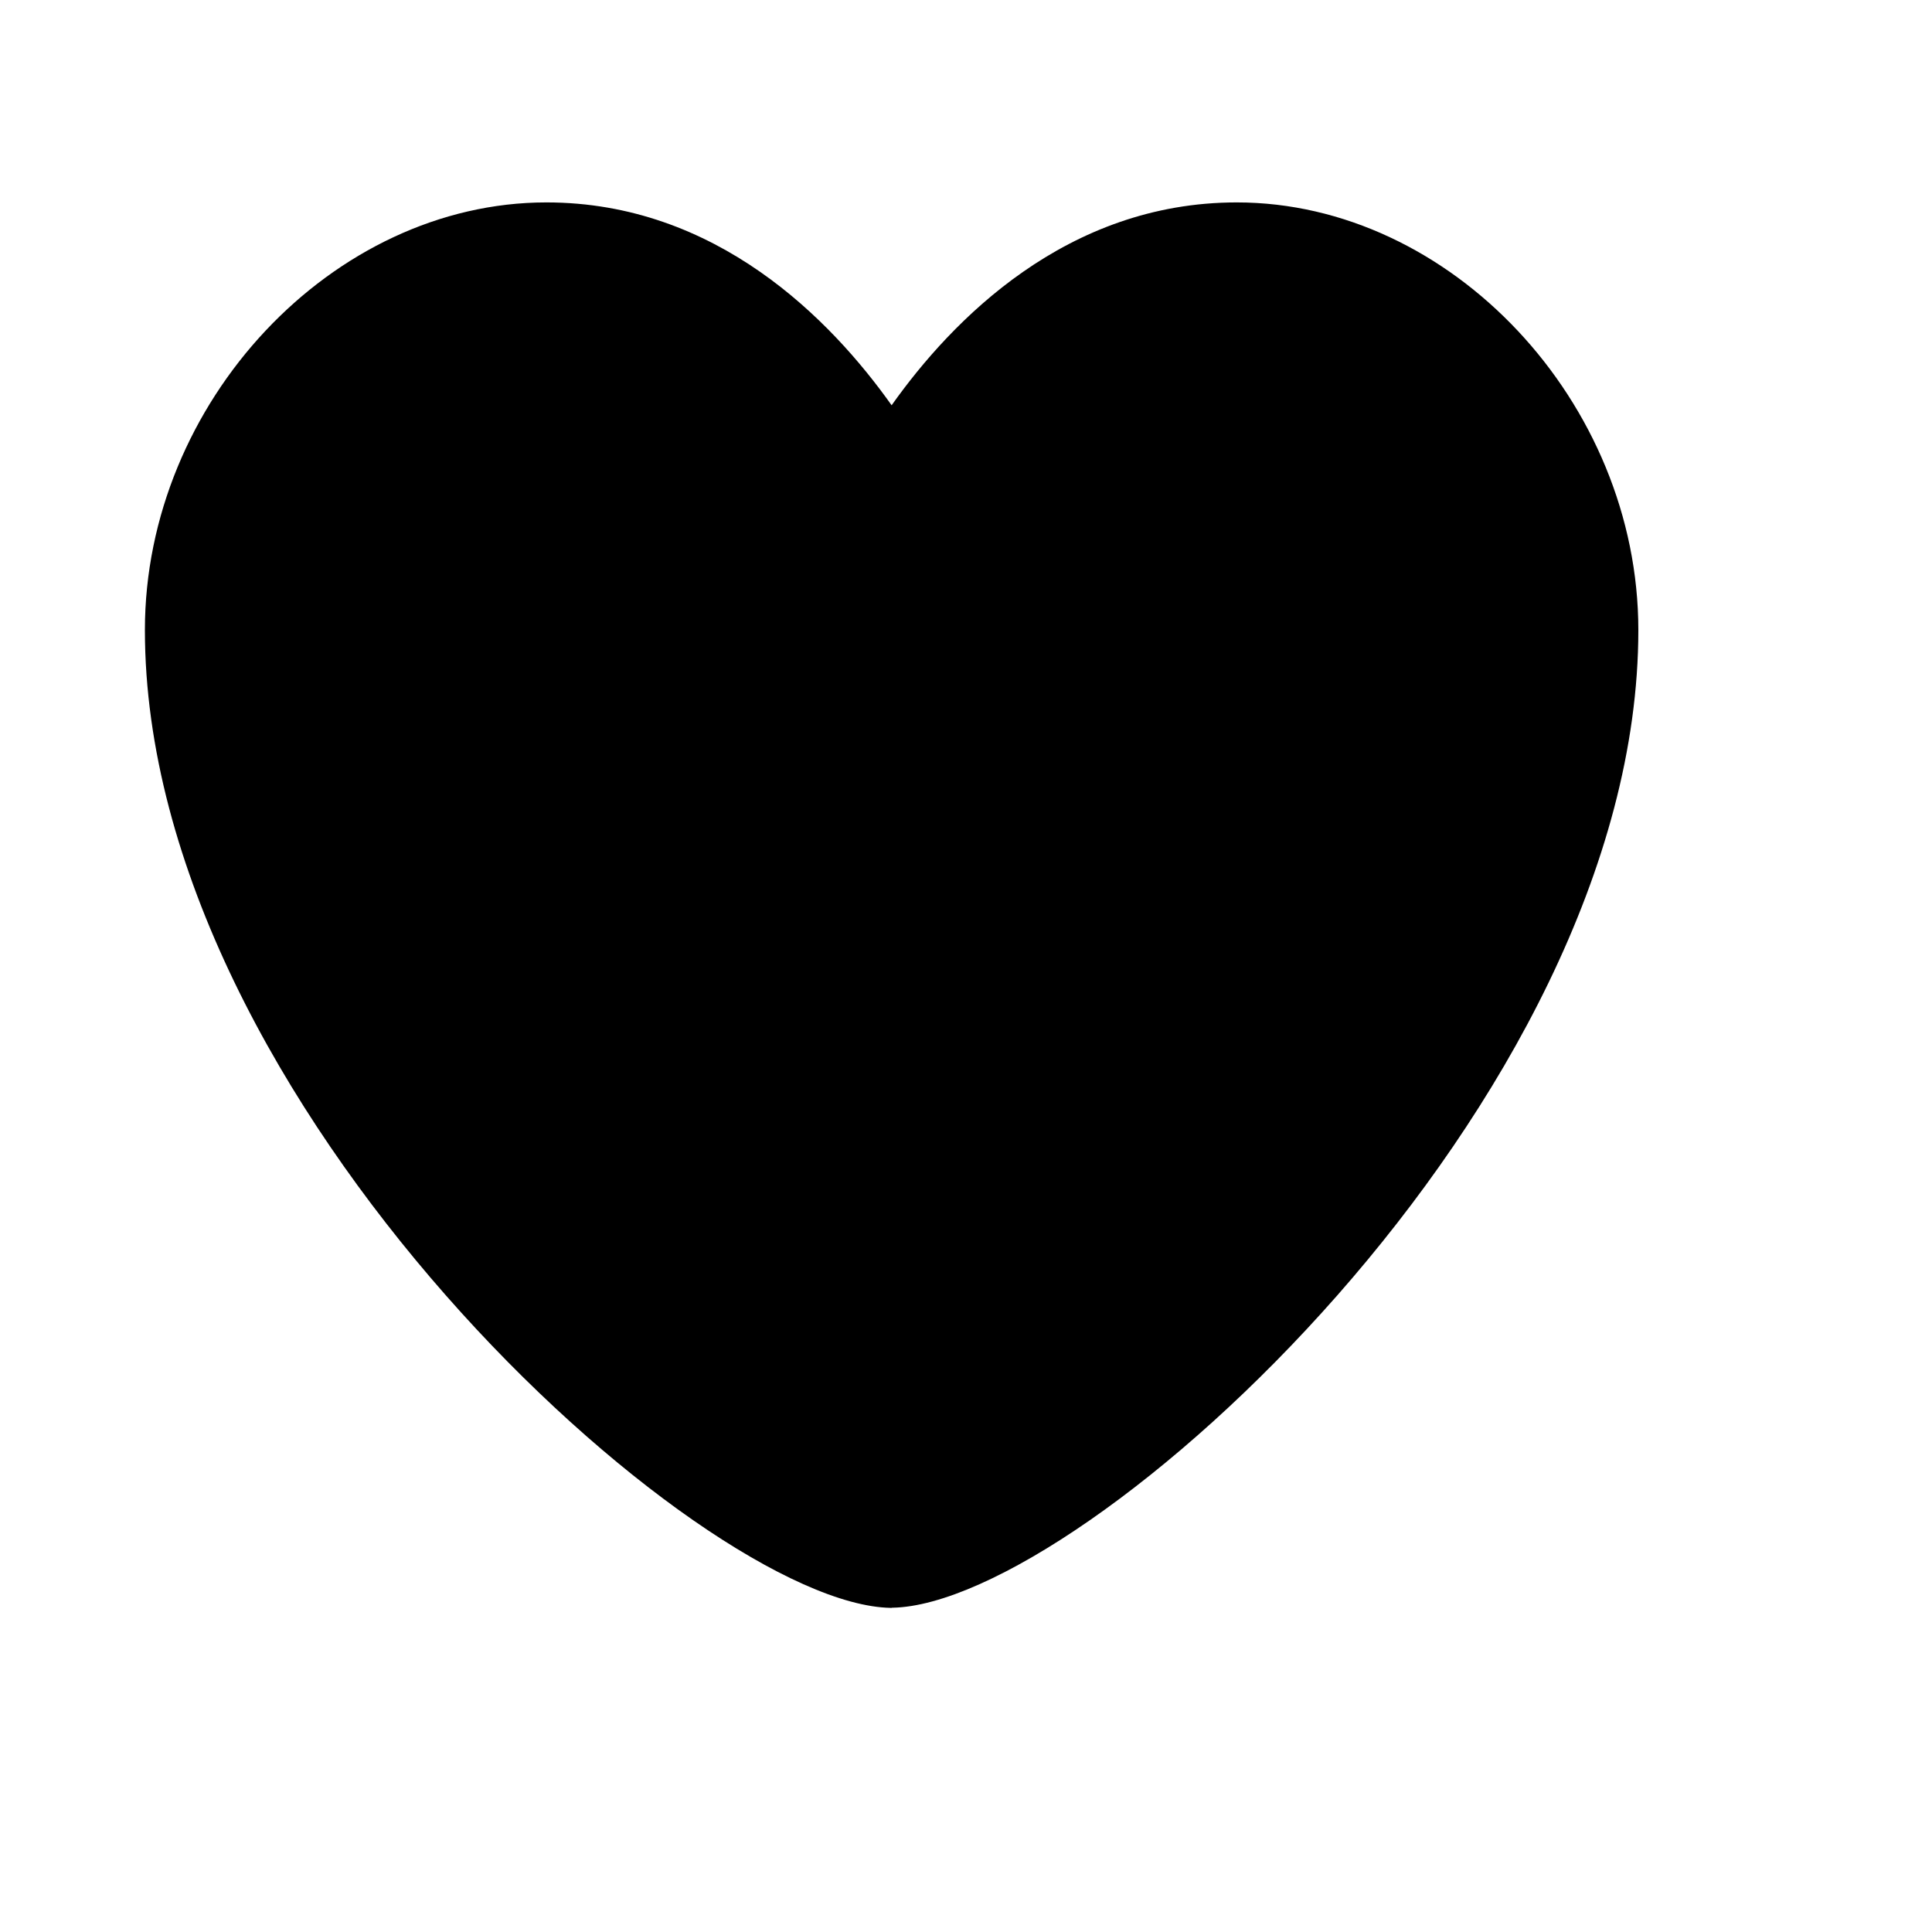 <svg viewBox="0 0 26 26" aria-hidden="true"><g><path d="M12 21.638h-.014C9.403 21.59 1.95 14.856 1.95 8.478c0-3.064 2.525-5.754 5.403-5.754 2.29 0 3.83 1.58 4.646 2.73.814-1.148 2.354-2.73 4.645-2.73 2.88 0 5.404 2.69 5.404 5.755 0 6.376-7.454 13.11-10.037 13.157H12z"></path></g></svg>